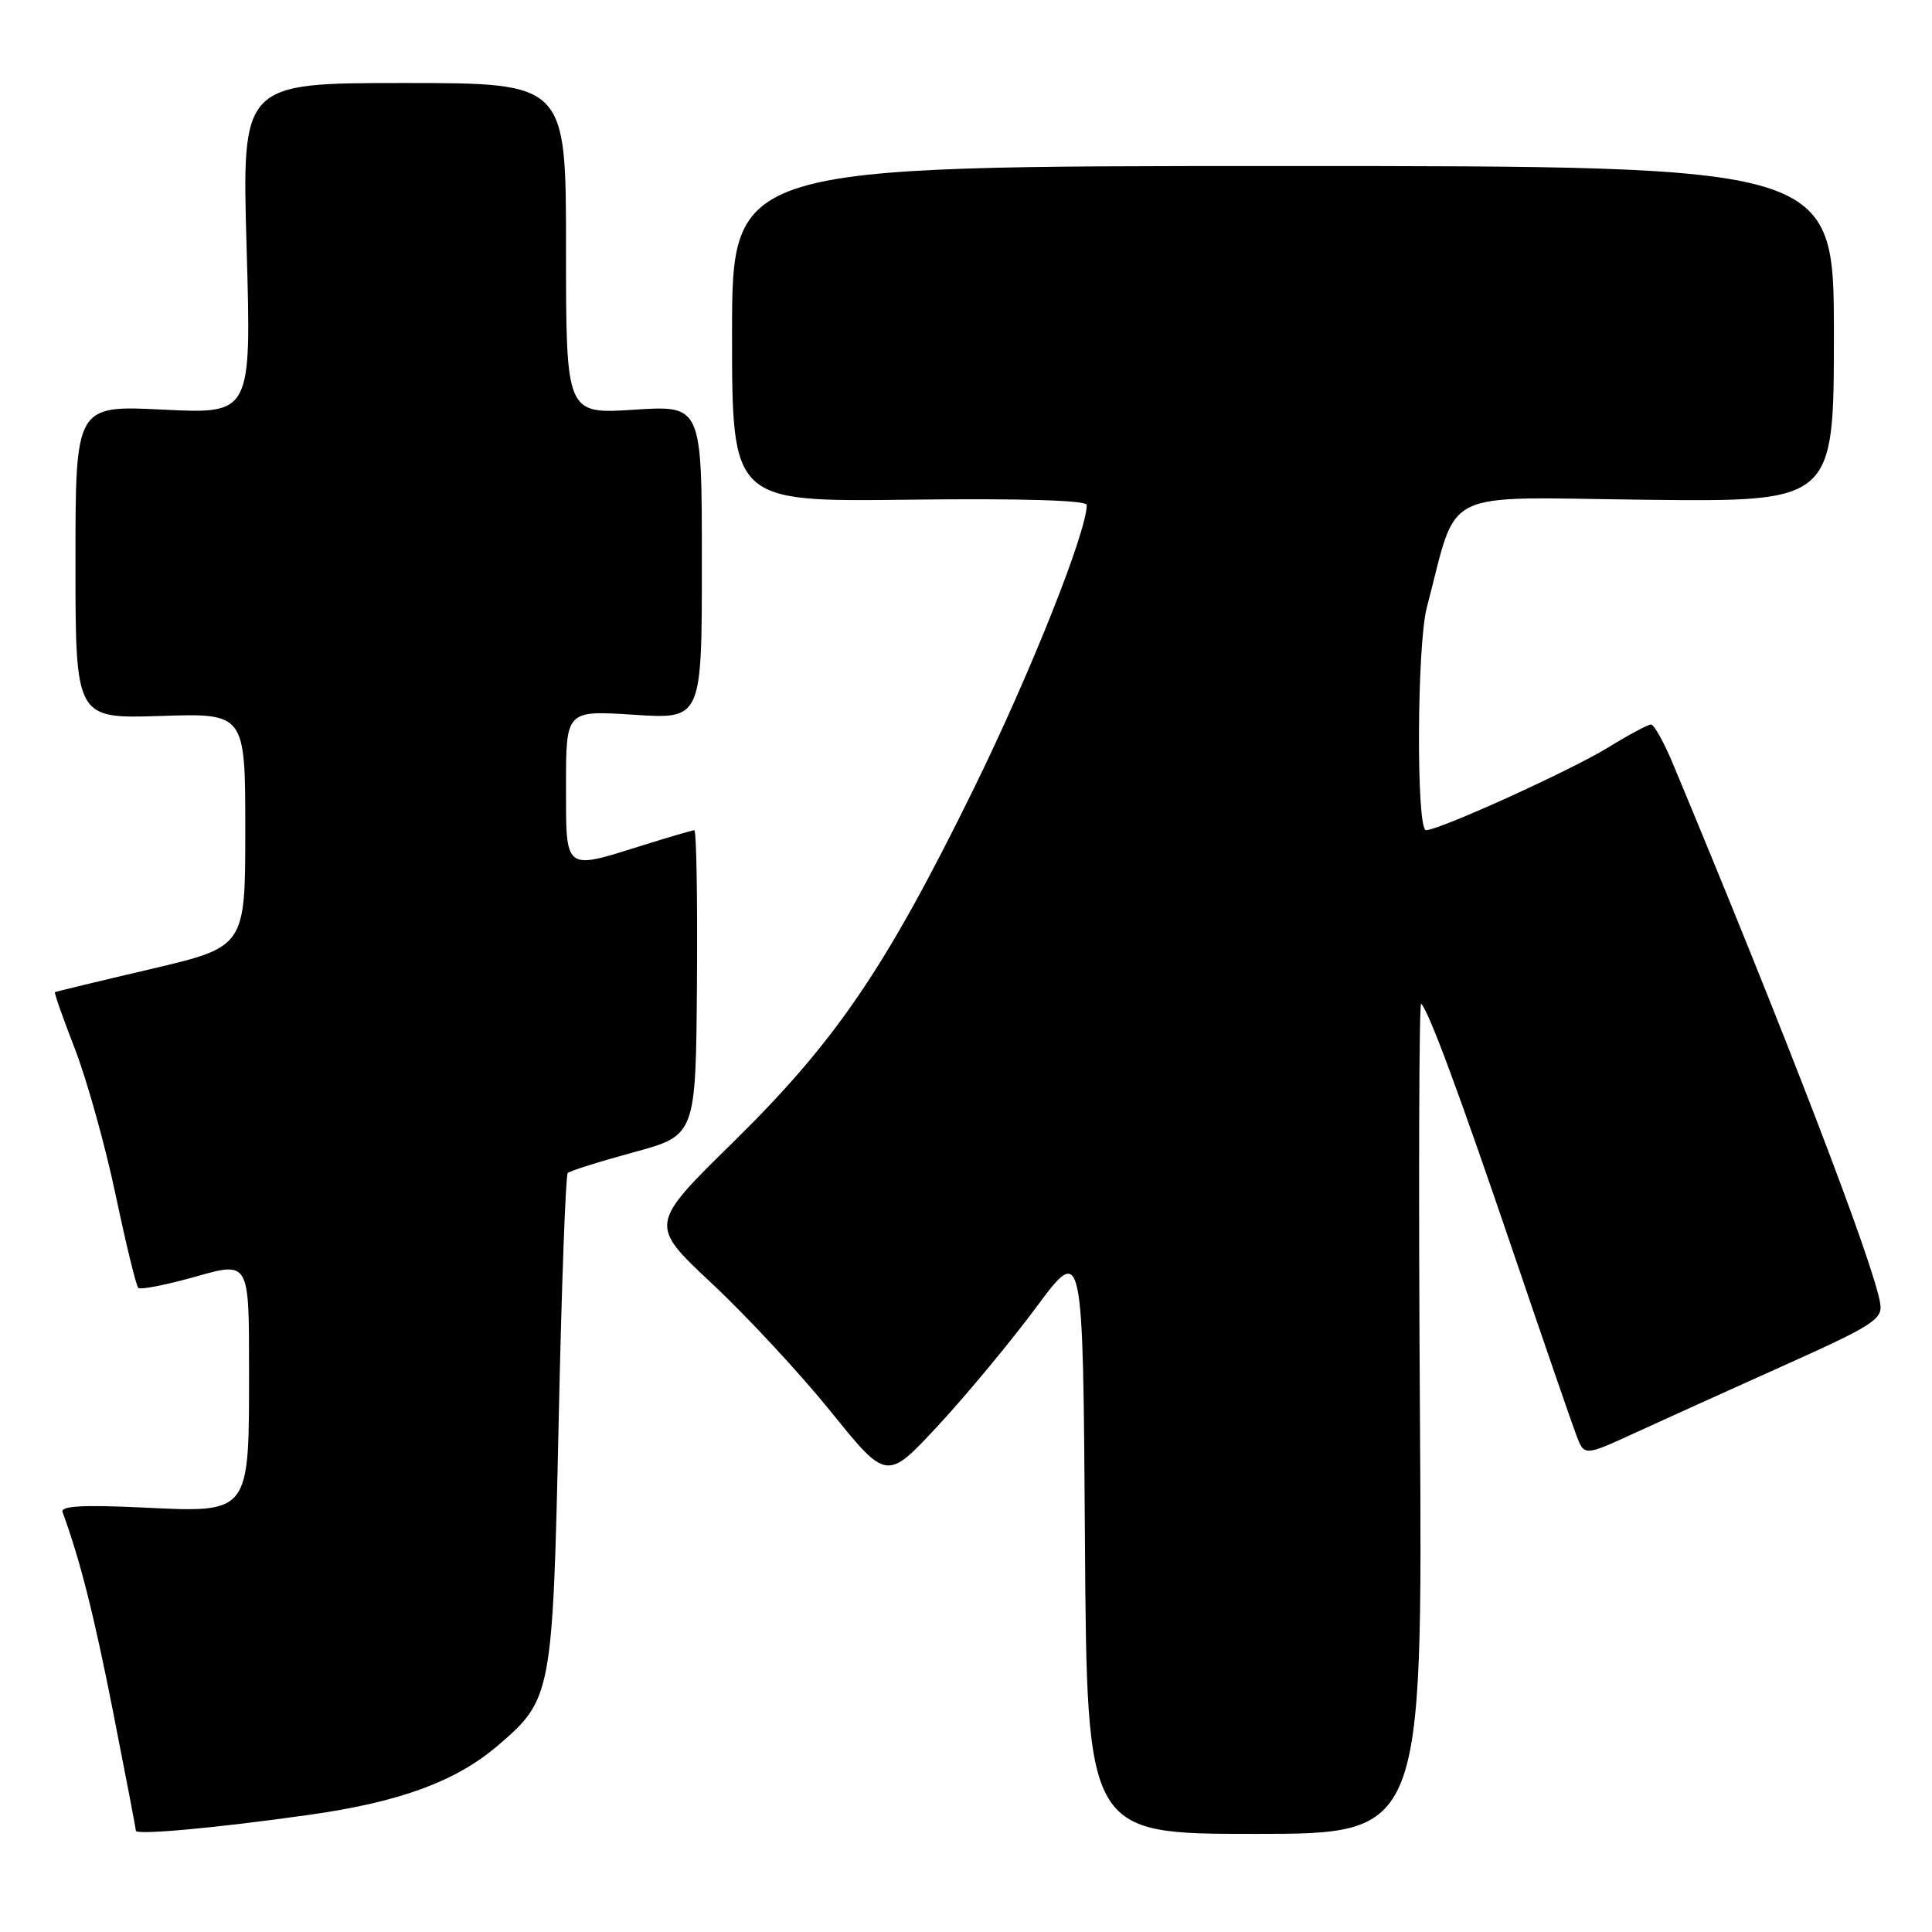 <?xml version="1.0" encoding="UTF-8" standalone="no"?>
<!DOCTYPE svg PUBLIC "-//W3C//DTD SVG 1.1//EN" "http://www.w3.org/Graphics/SVG/1.1/DTD/svg11.dtd" >
<svg xmlns="http://www.w3.org/2000/svg" xmlns:xlink="http://www.w3.org/1999/xlink" version="1.1" viewBox="0 0 256 256">
 <g >
 <path fill="currentColor"
d=" M 41.07 240.46 C 53.01 238.77 60.42 236.04 65.96 231.30 C 73.13 225.17 73.24 224.54 74.03 188.22 C 74.41 170.47 74.95 155.72 75.23 155.43 C 75.52 155.15 79.45 153.91 83.97 152.68 C 92.20 150.44 92.20 150.44 92.35 130.22 C 92.43 119.10 92.28 110.01 92.00 110.01 C 91.72 110.02 88.65 110.92 85.16 112.01 C 74.66 115.30 75.00 115.57 75.00 104.06 C 75.00 94.13 75.00 94.13 84.00 94.71 C 93.00 95.30 93.00 95.30 93.00 74.50 C 93.00 53.70 93.00 53.70 84.00 54.29 C 75.00 54.87 75.00 54.87 75.00 32.94 C 75.00 11.00 75.00 11.00 53.52 11.00 C 32.04 11.00 32.04 11.00 32.68 32.93 C 33.31 54.85 33.31 54.85 21.66 54.28 C 10.00 53.70 10.00 53.70 10.00 74.47 C 10.00 95.23 10.00 95.23 21.25 94.87 C 32.50 94.50 32.50 94.50 32.50 109.98 C 32.50 125.46 32.50 125.46 20.00 128.40 C 13.12 130.01 7.40 131.39 7.28 131.47 C 7.16 131.54 8.36 134.96 9.95 139.05 C 11.53 143.15 13.95 151.82 15.32 158.32 C 16.69 164.83 18.04 170.37 18.32 170.65 C 18.60 170.93 22.02 170.26 25.92 169.16 C 33.00 167.15 33.00 167.15 33.00 181.35 C 33.00 200.75 33.24 200.44 18.79 199.75 C 10.89 199.38 7.99 199.55 8.29 200.37 C 10.59 206.62 12.43 213.87 14.98 226.80 C 16.64 235.22 18.00 242.32 18.00 242.58 C 18.00 243.19 28.83 242.20 41.07 240.46 Z  M 188.15 187.75 C 187.95 157.36 188.03 132.72 188.31 133.00 C 189.32 133.97 193.31 144.74 200.54 166.00 C 204.56 177.82 208.32 188.73 208.89 190.22 C 209.93 192.95 209.93 192.95 216.72 189.83 C 220.45 188.12 229.35 184.09 236.50 180.88 C 248.13 175.66 249.46 174.80 249.15 172.77 C 248.37 167.63 236.53 136.80 221.69 101.25 C 220.49 98.36 219.17 96.00 218.77 96.00 C 218.36 96.00 215.80 97.37 213.08 99.05 C 208.09 102.11 190.72 110.00 188.95 110.00 C 187.65 110.00 187.74 85.52 189.06 80.50 C 193.30 64.43 190.32 65.90 218.04 66.22 C 243.00 66.50 243.00 66.50 243.00 44.25 C 243.00 22.00 243.00 22.00 170.00 22.00 C 97.00 22.00 97.00 22.00 97.00 44.25 C 97.00 66.50 97.00 66.50 120.50 66.21 C 135.35 66.03 144.00 66.29 144.00 66.91 C 144.00 70.47 136.52 89.26 129.03 104.50 C 117.32 128.34 110.75 137.98 97.10 151.39 C 86.01 162.28 86.01 162.28 94.35 170.09 C 98.94 174.38 106.03 182.02 110.10 187.06 C 117.50 196.23 117.50 196.23 124.33 188.87 C 128.09 184.81 133.94 177.76 137.33 173.19 C 143.50 164.88 143.50 164.88 143.76 203.94 C 144.02 243.00 144.02 243.00 166.26 243.00 C 188.50 243.00 188.50 243.00 188.15 187.75 Z "/>
</g>
</svg>